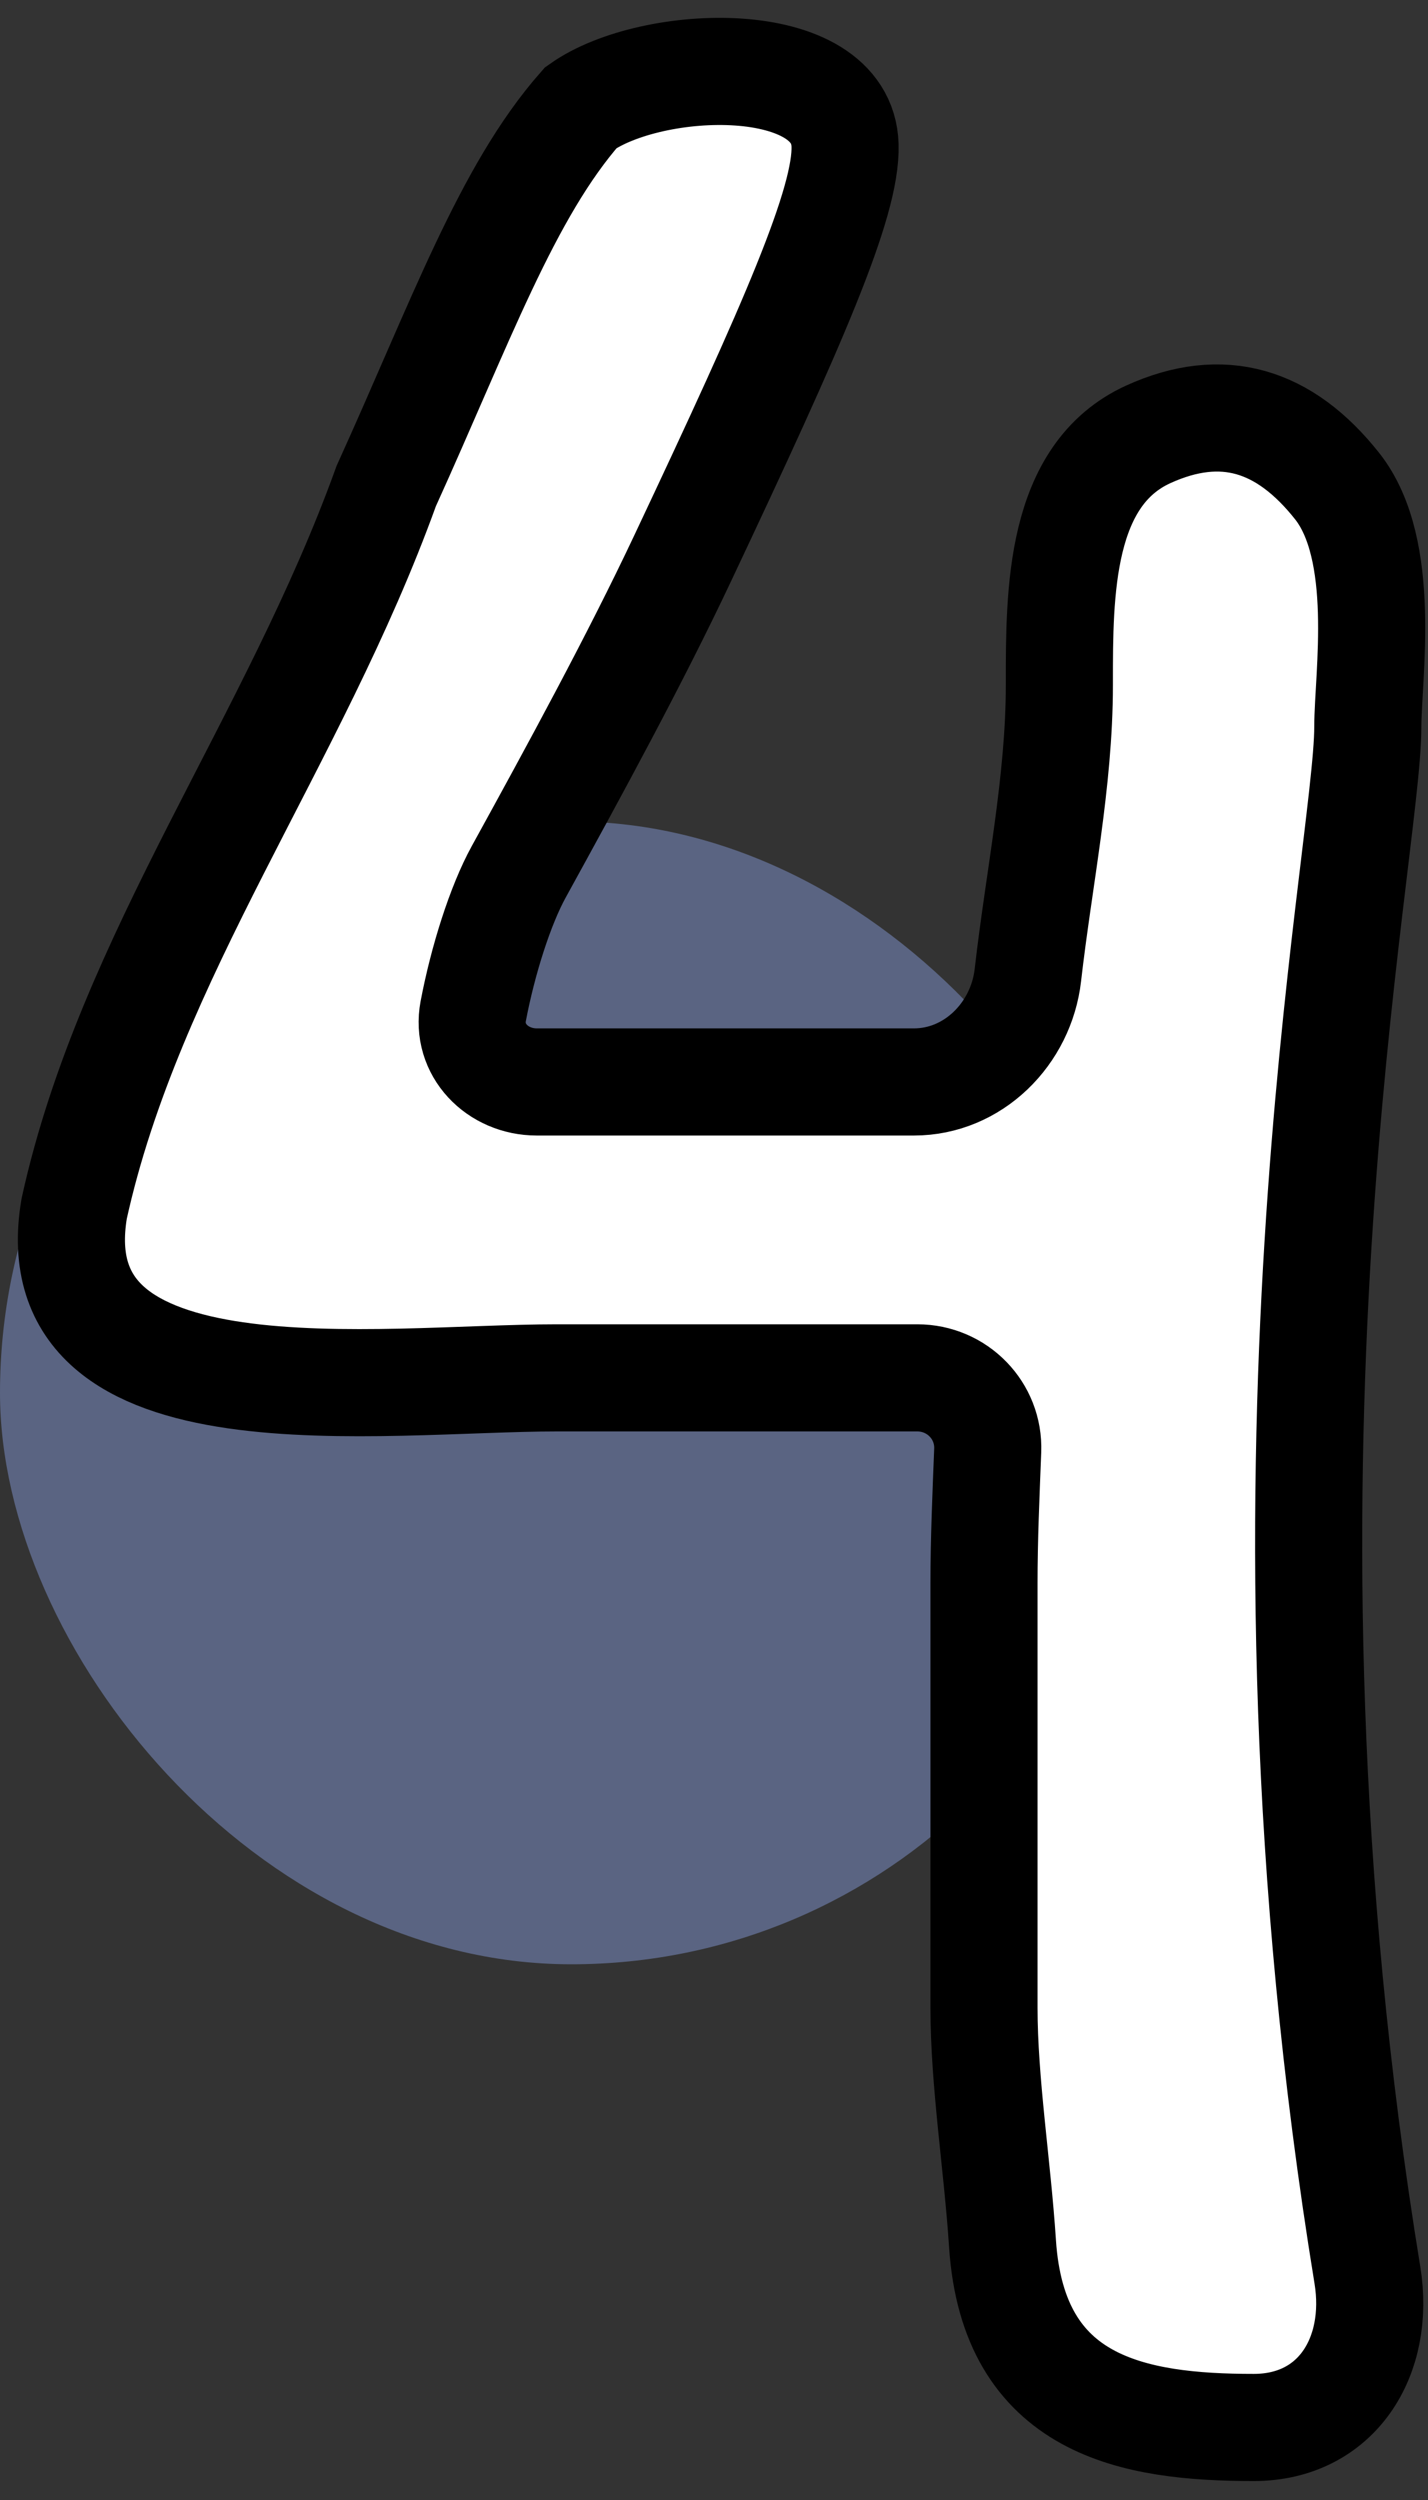 <svg width="40" height="70" viewBox="0 0 40 70" fill="none" xmlns="http://www.w3.org/2000/svg">
<rect x="0" y="0" width="40" height="70" fill="#333333" stroke="none"/>
<rect y="23" width="32" height="32" rx="16" fill="#5A6482"/>
<path d="M2.078 33.841C3.634 26.771 8.236 20.772 10.819 13.609C12.894 9.041 14.196 5.37 16.271 3.013C18.269 1.599 23.594 1.421 23.671 4.07C23.718 5.664 22.232 9.041 19.119 15.639C17.785 18.467 16.084 21.587 14.528 24.415C14.013 25.352 13.526 26.889 13.256 28.31C13.05 29.395 13.933 30.295 15.037 30.295H25.6C27.257 30.295 28.604 28.949 28.792 27.303C29.101 24.597 29.674 21.891 29.674 19.185L29.674 19.117C29.674 16.586 29.673 13.296 32.166 12.161C34.242 11.218 35.979 11.749 37.453 13.609C38.871 15.398 38.314 18.939 38.314 20.352C38.314 23.922 34.594 41.01 38.302 63.7C38.676 65.989 37.438 67.969 35.12 67.969C31.749 67.969 28.381 67.385 28.081 62.816C27.938 60.629 27.563 58.303 27.563 56.217L27.563 44.331C27.563 43.102 27.618 41.86 27.667 40.615C27.71 39.497 26.812 38.58 25.694 38.58H15.601C10.647 38.58 1.04 39.968 2.078 33.841Z" fill="white" stroke="black" stroke-width="3" stroke-linecap="round"/>
</svg>
